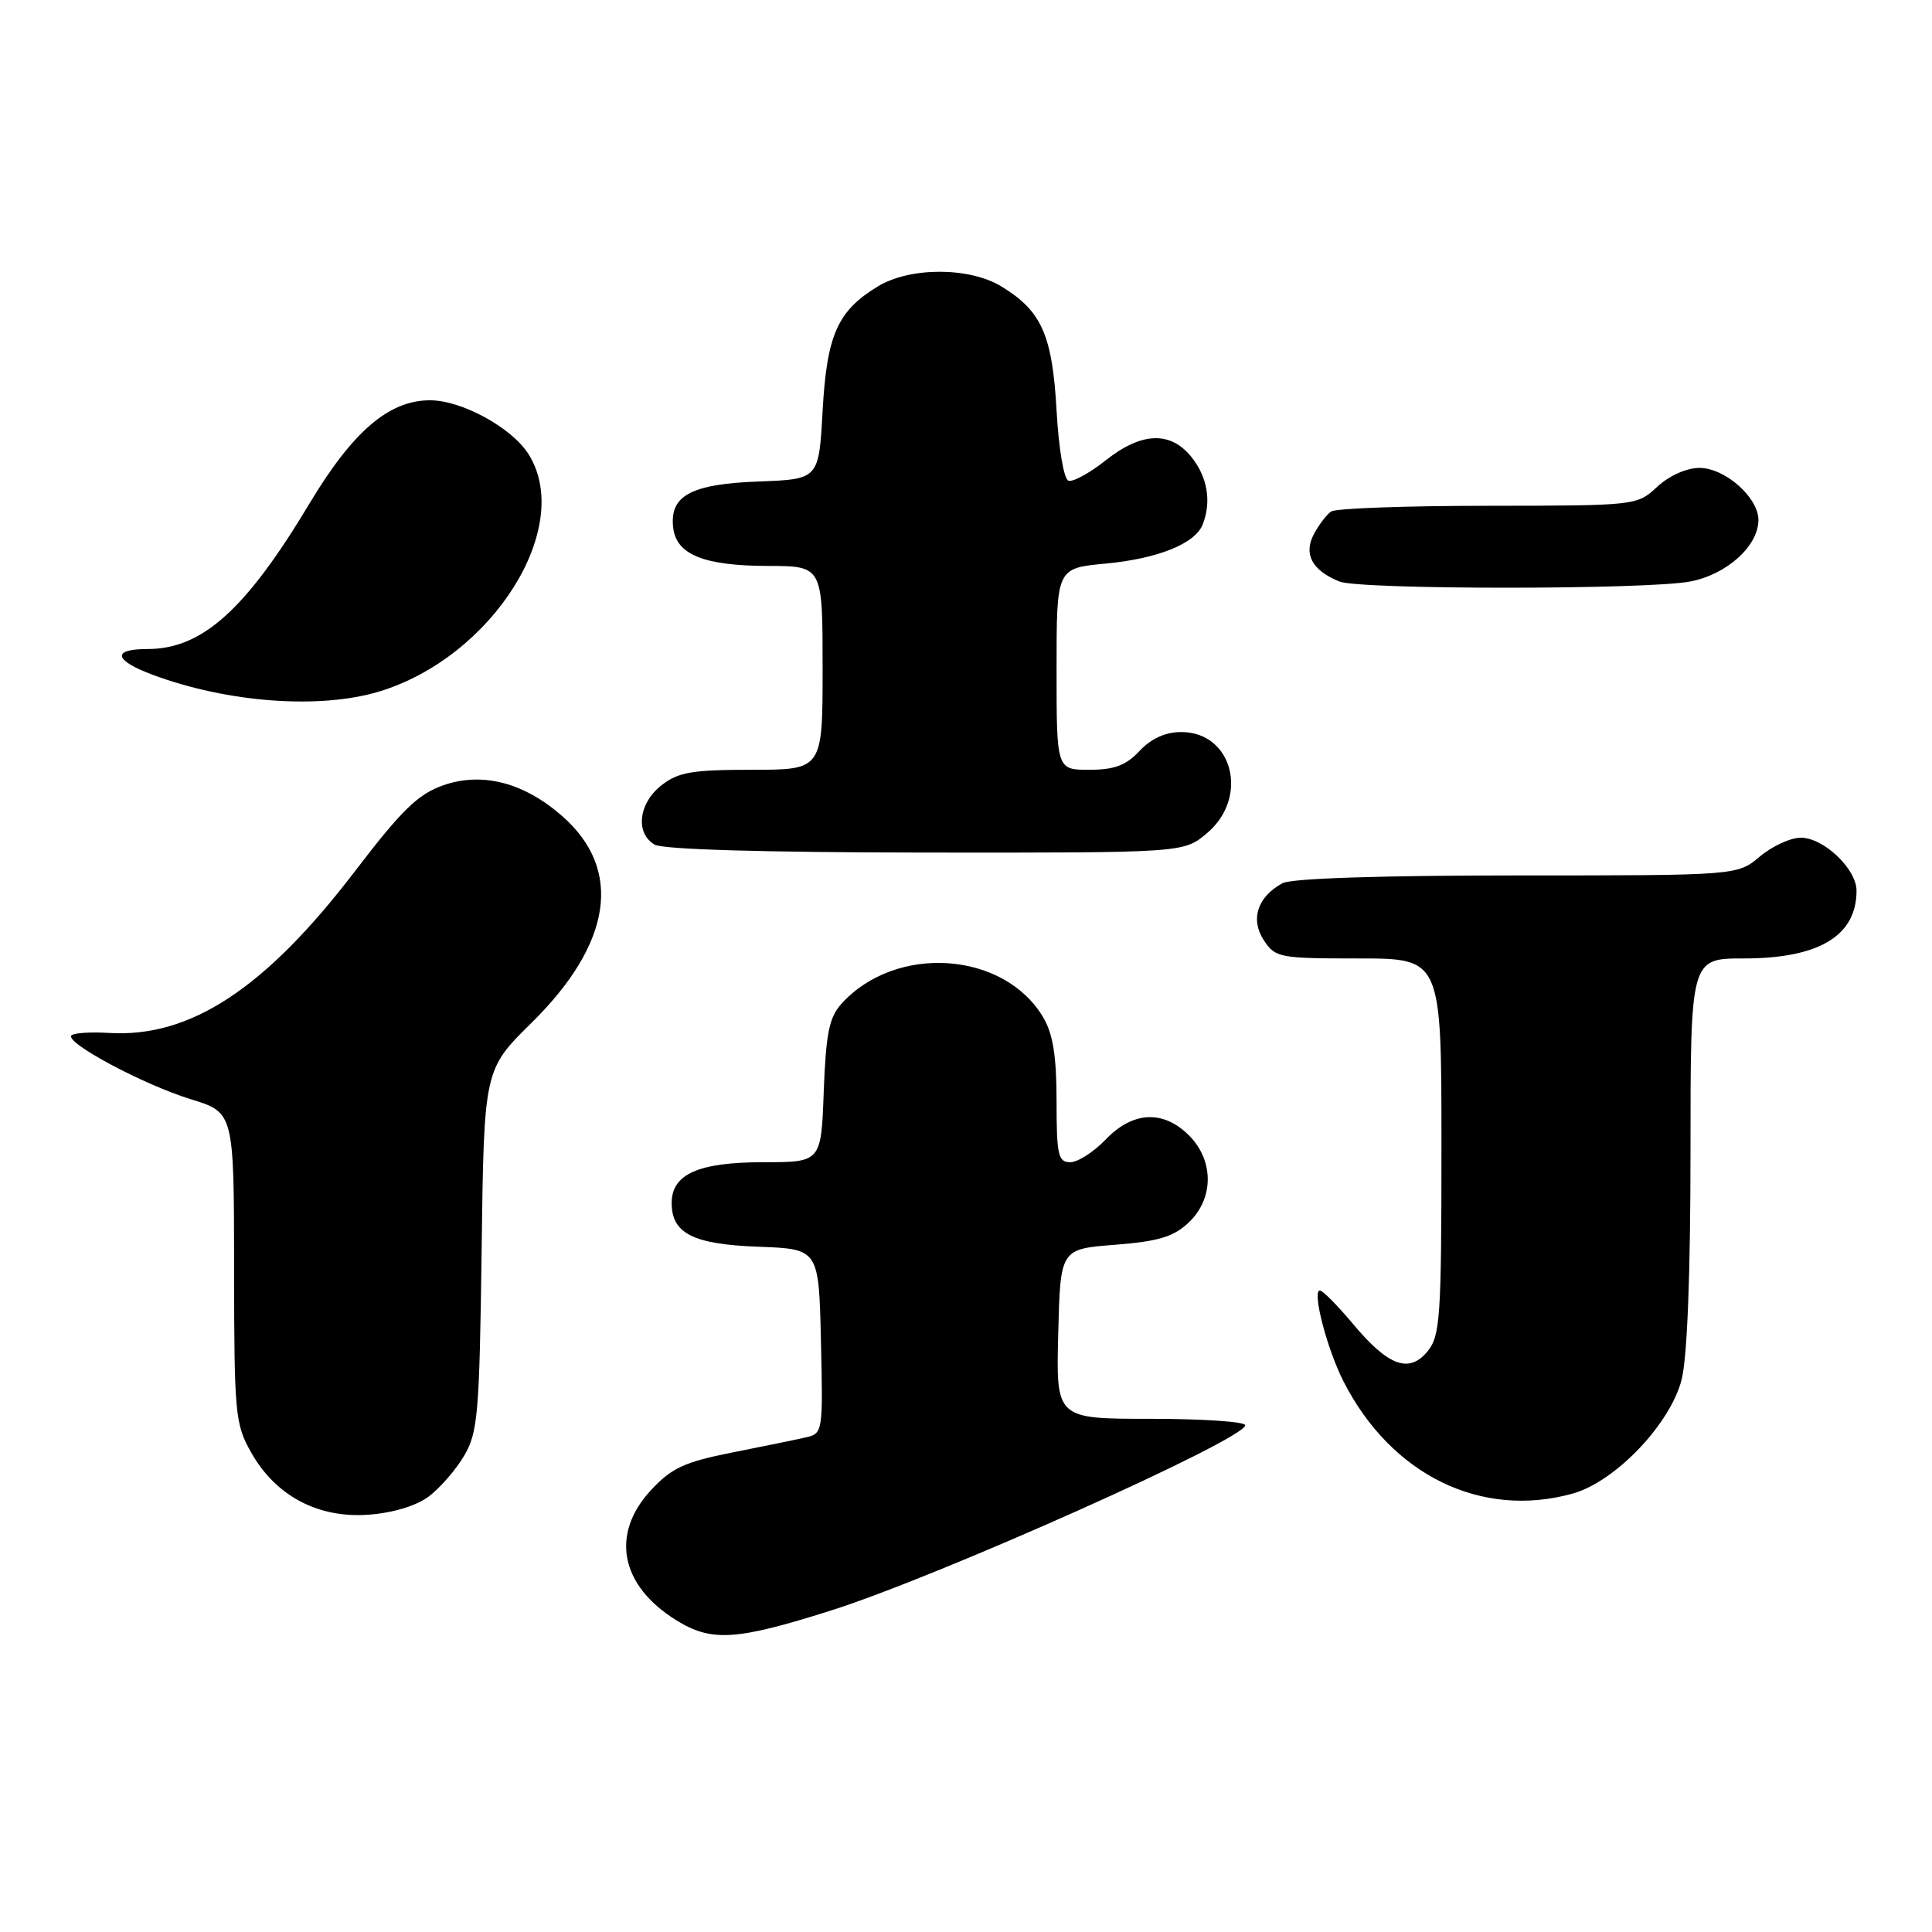 <?xml version="1.0" encoding="UTF-8" standalone="no"?>
<!DOCTYPE svg PUBLIC "-//W3C//DTD SVG 1.1//EN" "http://www.w3.org/Graphics/SVG/1.1/DTD/svg11.dtd" >
<svg xmlns="http://www.w3.org/2000/svg" xmlns:xlink="http://www.w3.org/1999/xlink" version="1.1" viewBox="0 0 256 256">
 <g >
 <path fill="currentColor"
d=" M 110.02 213.43 C 124.22 208.95 165.00 190.71 165.00 188.85 C 165.00 188.38 159.36 188.00 152.47 188.00 C 139.93 188.00 139.93 188.00 140.22 176.75 C 140.50 165.50 140.50 165.50 147.74 164.94 C 153.48 164.49 155.49 163.89 157.49 162.01 C 160.86 158.84 160.88 153.79 157.55 150.45 C 154.14 147.04 150.10 147.24 146.50 151.00 C 144.92 152.65 142.81 154.00 141.81 154.00 C 140.21 154.00 140.00 153.05 140.00 145.90 C 140.00 139.99 139.53 137.01 138.25 134.84 C 133.07 126.03 118.70 125.05 111.50 133.00 C 109.87 134.80 109.44 136.93 109.15 144.60 C 108.81 154.00 108.81 154.00 101.13 154.00 C 92.55 154.00 89.00 155.58 89.00 159.40 C 89.00 163.45 91.84 164.88 100.53 165.20 C 108.50 165.50 108.50 165.50 108.78 177.72 C 109.06 189.73 109.02 189.96 106.78 190.46 C 105.53 190.75 101.12 191.65 97.00 192.47 C 90.67 193.73 88.99 194.51 86.25 197.46 C 80.86 203.28 82.19 210.09 89.61 214.69 C 94.26 217.58 97.53 217.38 110.02 213.43 Z  M 56.79 198.31 C 58.28 197.20 60.40 194.76 61.50 192.90 C 63.32 189.80 63.53 187.37 63.82 165.62 C 64.13 141.74 64.13 141.74 70.43 135.53 C 81.12 125.00 82.57 115.22 74.50 108.14 C 69.43 103.68 63.88 102.25 58.72 104.06 C 55.38 105.24 53.24 107.32 47.05 115.42 C 35.14 131.01 25.21 137.53 14.42 136.87 C 12.03 136.72 9.80 136.87 9.47 137.19 C 8.54 138.13 18.96 143.70 25.27 145.65 C 31.00 147.41 31.00 147.41 31.02 167.96 C 31.03 187.41 31.15 188.71 33.29 192.48 C 36.54 198.22 42.12 201.18 48.79 200.71 C 52.05 200.47 55.12 199.55 56.79 198.31 Z  M 208.38 197.91 C 214.03 196.34 221.34 188.68 222.83 182.78 C 223.57 179.81 224.00 168.81 224.00 152.56 C 224.00 127.00 224.00 127.00 231.05 127.00 C 241.02 127.00 246.00 124.01 246.00 118.02 C 246.00 115.14 241.64 111.00 238.62 111.00 C 237.26 111.00 234.82 112.12 233.18 113.50 C 230.21 116.00 230.21 116.00 201.04 116.00 C 183.07 116.00 171.13 116.39 169.96 117.02 C 166.64 118.80 165.64 121.80 167.45 124.57 C 168.98 126.90 169.50 127.00 180.02 127.00 C 191.00 127.00 191.00 127.00 191.00 151.89 C 191.00 174.43 190.83 176.99 189.19 179.02 C 186.74 182.04 183.97 181.04 179.28 175.43 C 177.24 172.99 175.27 171.00 174.89 171.00 C 173.82 171.00 175.84 178.77 178.03 183.06 C 184.35 195.45 196.26 201.28 208.38 197.91 Z  M 159.92 110.41 C 165.56 105.67 163.36 97.00 156.52 97.00 C 154.43 97.00 152.55 97.85 151.00 99.50 C 149.20 101.42 147.65 102.00 144.33 102.00 C 140.00 102.00 140.00 102.00 140.00 88.64 C 140.00 75.29 140.00 75.29 146.47 74.68 C 153.46 74.03 158.39 72.03 159.38 69.46 C 160.53 66.45 160.01 63.28 157.93 60.63 C 155.13 57.08 151.27 57.21 146.47 61.03 C 144.37 62.69 142.17 63.89 141.58 63.70 C 140.97 63.50 140.28 59.47 140.00 54.37 C 139.44 44.40 138.02 41.20 132.70 37.96 C 128.43 35.36 120.57 35.36 116.30 37.96 C 110.96 41.21 109.56 44.39 109.00 54.45 C 108.50 63.50 108.50 63.50 100.53 63.80 C 91.56 64.13 88.70 65.68 89.20 69.92 C 89.62 73.50 93.27 74.97 101.75 74.99 C 109.00 75.00 109.00 75.00 109.00 88.50 C 109.00 102.00 109.00 102.00 99.63 102.00 C 91.67 102.00 89.87 102.31 87.63 104.07 C 84.60 106.46 84.15 110.41 86.75 111.92 C 87.84 112.56 101.33 112.95 122.67 112.97 C 156.85 113.00 156.85 113.00 159.92 110.41 Z  M 50.21 91.64 C 65.24 87.11 76.12 69.86 70.04 60.19 C 67.83 56.68 61.21 53.05 57.00 53.04 C 51.55 53.03 46.75 57.14 41.00 66.73 C 32.57 80.80 26.78 86.00 19.55 86.00 C 14.77 86.00 15.07 87.49 20.25 89.42 C 30.16 93.11 42.33 94.01 50.21 91.64 Z  M 223.97 77.05 C 228.82 76.12 233.00 72.34 233.00 68.90 C 233.00 65.92 228.57 62.00 225.19 62.00 C 223.48 62.00 221.18 63.03 219.59 64.50 C 216.91 66.99 216.81 67.00 197.20 67.02 C 186.36 67.02 177.00 67.36 176.40 67.77 C 175.79 68.17 174.75 69.54 174.08 70.81 C 172.70 73.44 173.87 75.59 177.47 77.05 C 180.17 78.15 218.28 78.15 223.97 77.05 Z "/>
</g>
</svg>
